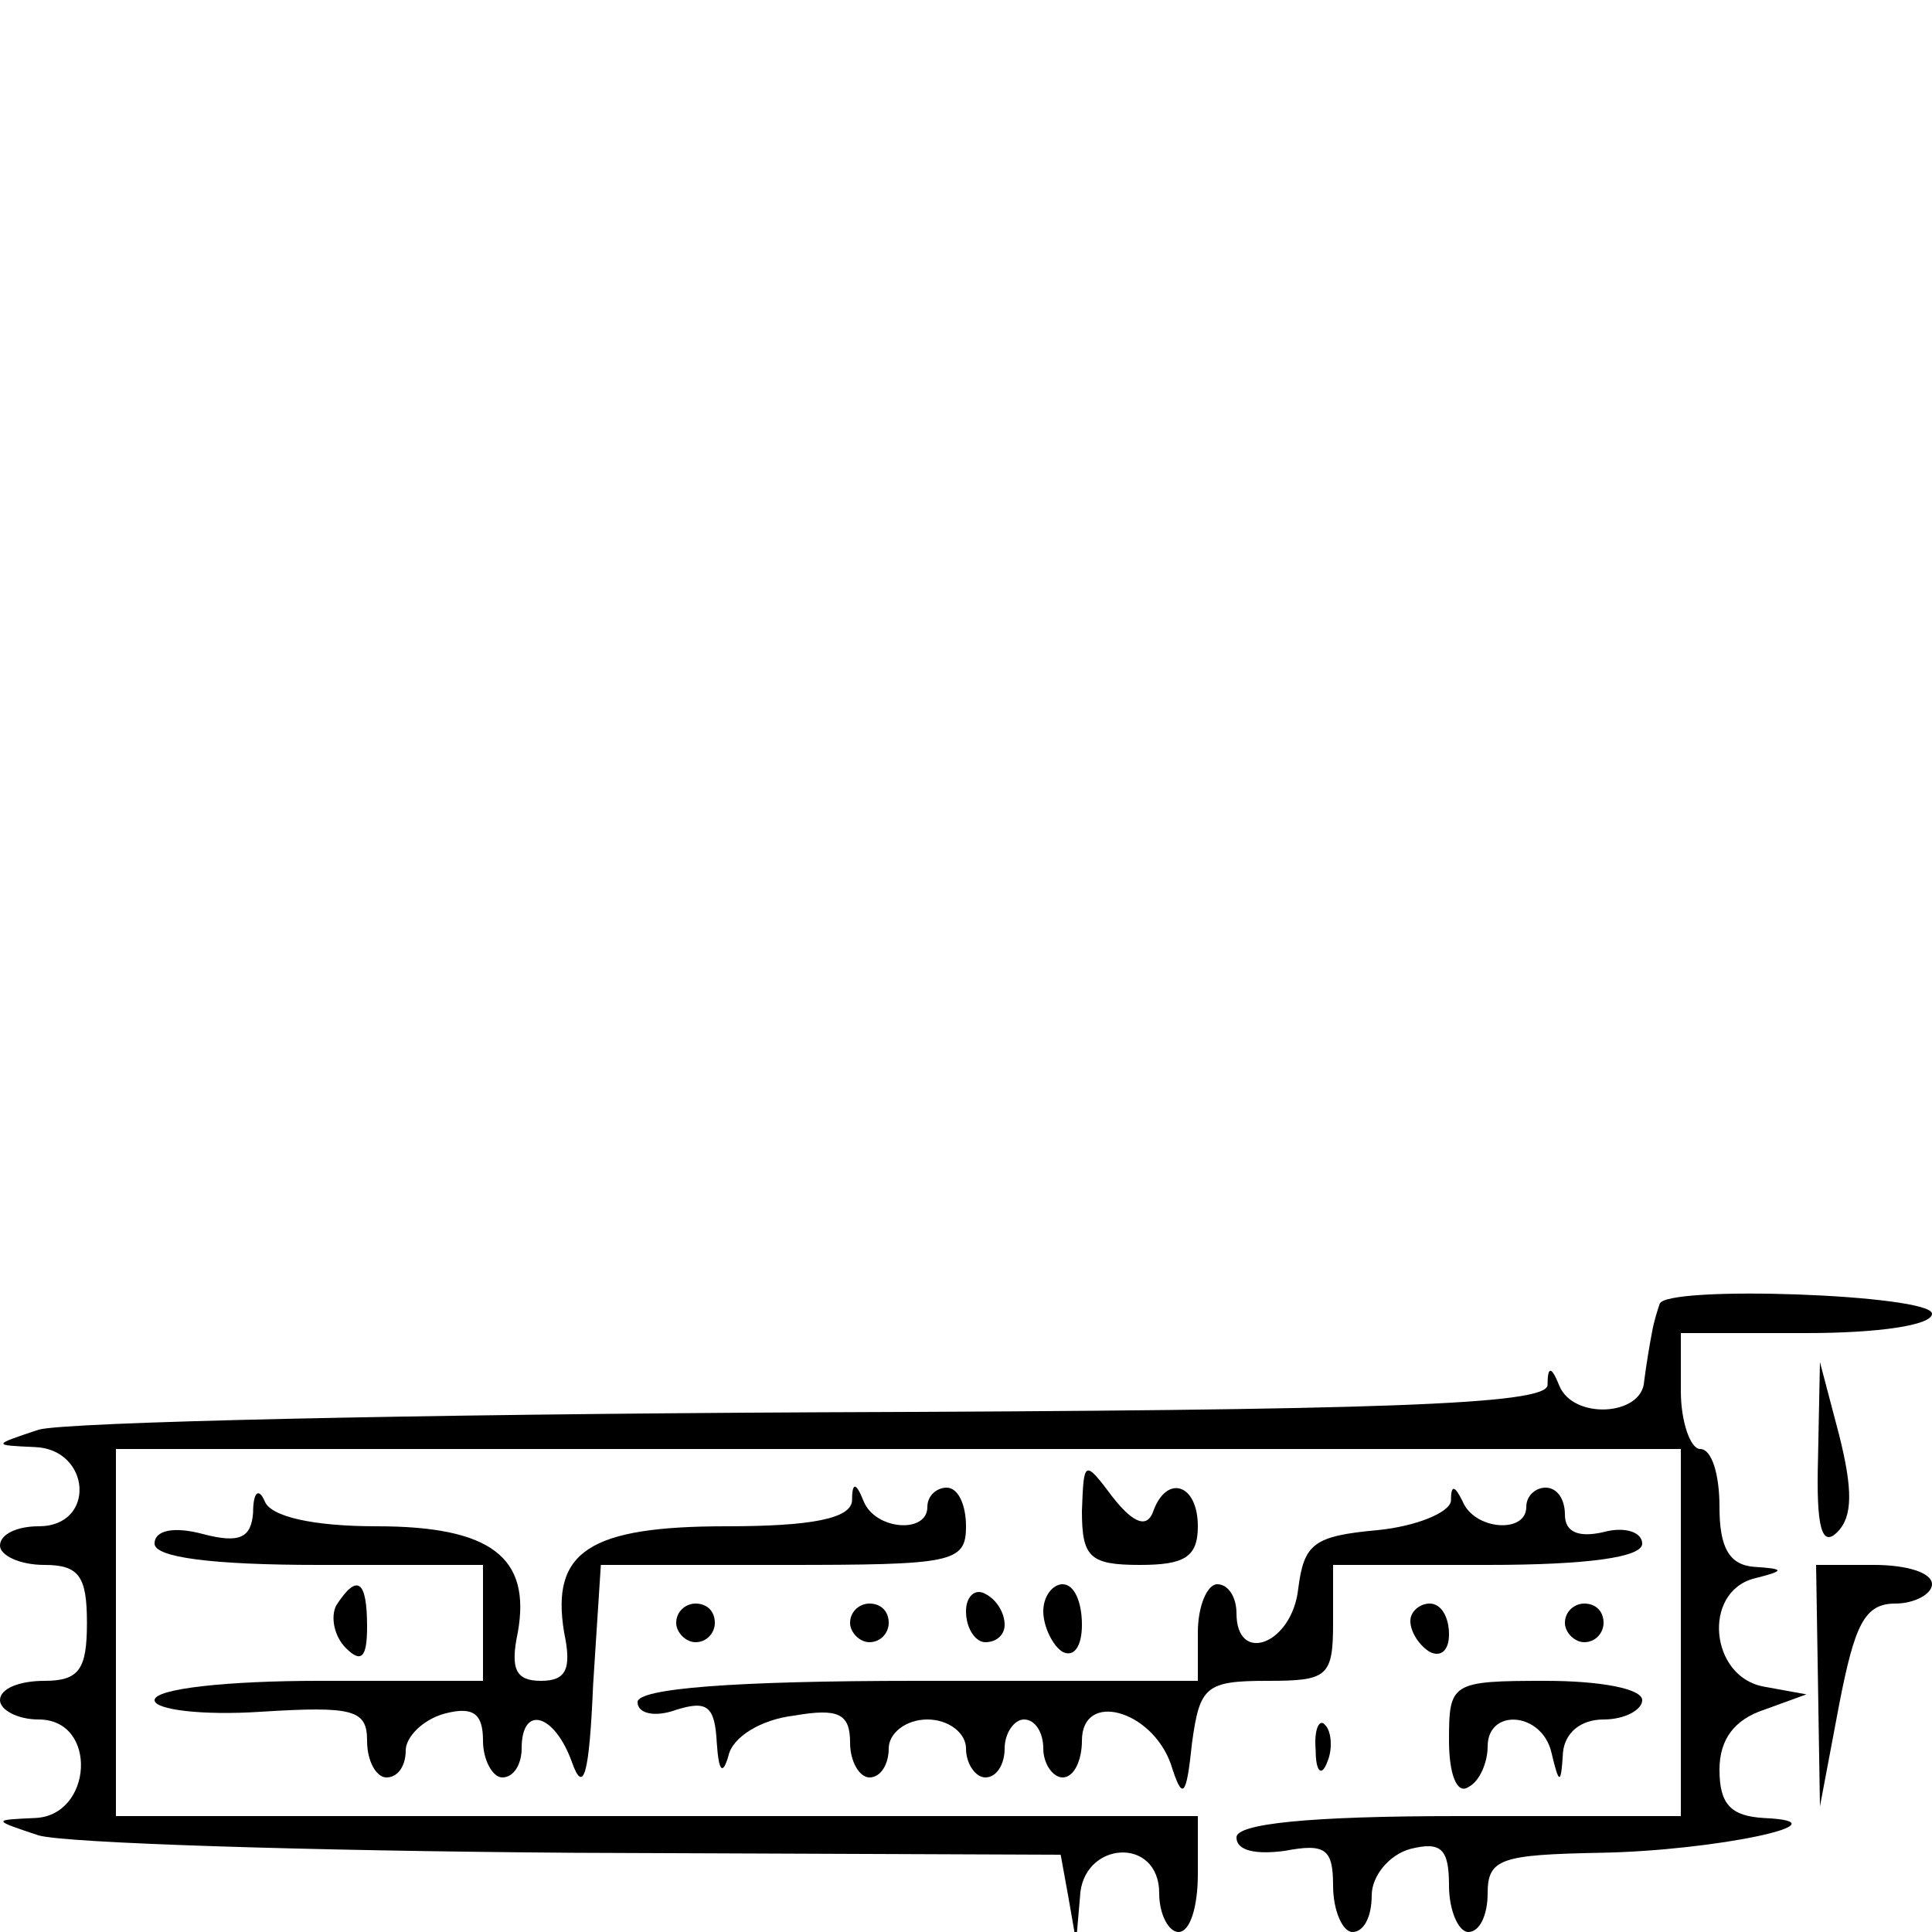 <?xml version="1.0" standalone="no"?>
<!DOCTYPE svg PUBLIC "-//W3C//DTD SVG 20010904//EN"
 "http://www.w3.org/TR/2001/REC-SVG-20010904/DTD/svg10.dtd">
<svg version="1.0" xmlns="http://www.w3.org/2000/svg"
 width="100pt" height="100pt" viewBox="0 0 100 100"
 preserveAspectRatio="xMidYMid meet">
<g transform="translate(0,100) scale(0.1,-0.1)"
fill="#000000" stroke="none">
<path d="M859 325 c-1 -3 -3 -9 -4 -15 -1 -5 -3 -17 -4 -25 -1 -18 -37 -20
-44 -2 -4 10 -6 10 -6 0 -1 -10 -84 -13 -378 -14 -208 -1 -389 -5 -403 -9 -24
-8 -24 -8 -2 -9 29 -1 32 -41 2 -41 -11 0 -20 -4 -20 -10 0 -5 10 -10 23 -10
18 0 22 -6 22 -30 0 -24 -4 -30 -22 -30 -13 0 -23 -4 -23 -10 0 -5 9 -10 20
-10 31 0 28 -50 -2 -51 -22 -1 -22 -1 2 -9 14 -4 138 -8 277 -9 l252 -1 4 -22
4 -23 2 23 c1 29 41 32 41 2 0 -11 5 -20 10 -20 6 0 10 13 10 30 l0 30 -280 0
-280 0 0 95 0 95 405 0 405 0 0 -95 0 -95 -115 0 c-78 0 -115 -4 -115 -11 0
-7 10 -9 25 -7 21 4 25 1 25 -18 0 -13 5 -24 10 -24 6 0 10 8 10 19 0 10 9 21
20 24 16 4 20 0 20 -19 0 -13 5 -24 10 -24 6 0 10 9 10 20 0 18 7 20 58 21 60
1 130 16 85 18 -17 1 -23 7 -23 25 0 16 8 26 23 31 l22 8 -22 4 c-28 5 -32 49
-5 56 16 4 16 5 0 6 -13 1 -18 10 -18 31 0 17 -4 30 -10 30 -5 0 -10 14 -10
30 l0 30 65 0 c37 0 65 4 65 10 0 10 -139 15 -141 5z"/>
<path d="M941 245 c-1 -36 2 -46 10 -38 8 8 8 22 1 50 l-10 38 -1 -50z"/>
<path d="M560 218 c0 -24 4 -28 30 -28 23 0 30 4 30 20 0 22 -16 27 -23 8 -3
-9 -10 -7 -21 7 -15 20 -15 19 -16 -7z"/>
<path d="M131 217 c-1 -13 -7 -16 -26 -11 -15 4 -25 2 -25 -5 0 -7 29 -11 85
-11 l85 0 0 -30 0 -30 -85 0 c-47 0 -85 -4 -85 -10 0 -5 25 -8 55 -6 48 3 55
1 55 -15 0 -11 5 -19 10 -19 6 0 10 6 10 14 0 7 9 16 20 19 15 4 20 0 20 -14
0 -10 5 -19 10 -19 6 0 10 7 10 15 0 23 17 18 26 -7 6 -17 9 -7 11 40 l4 62
94 0 c88 0 95 1 95 20 0 11 -4 20 -10 20 -5 0 -10 -4 -10 -10 0 -14 -27 -12
-33 3 -4 10 -6 10 -6 0 -1 -9 -21 -13 -65 -13 -71 0 -91 -13 -84 -55 4 -19 1
-25 -12 -25 -13 0 -16 6 -12 25 7 39 -14 55 -73 55 -33 0 -55 5 -58 13 -3 7
-6 5 -6 -6z"/>
<path d="M751 223 c-1 -6 -18 -13 -38 -15 -33 -3 -38 -7 -41 -30 -3 -29 -32
-40 -32 -13 0 8 -4 15 -10 15 -5 0 -10 -11 -10 -25 l0 -25 -145 0 c-96 0 -145
-4 -145 -11 0 -6 9 -8 20 -4 16 5 20 2 21 -17 1 -15 3 -17 6 -7 2 10 17 19 34
21 23 4 29 1 29 -14 0 -10 5 -18 10 -18 6 0 10 7 10 15 0 8 9 15 20 15 11 0
20 -7 20 -15 0 -8 5 -15 10 -15 6 0 10 7 10 15 0 8 5 15 10 15 6 0 10 -7 10
-15 0 -8 5 -15 10 -15 6 0 10 9 10 19 0 26 36 16 46 -12 6 -19 8 -18 11 11 4
29 7 32 39 32 31 0 34 2 34 30 l0 30 80 0 c52 0 80 4 80 11 0 6 -9 9 -20 6
-13 -3 -20 0 -20 9 0 8 -4 14 -10 14 -5 0 -10 -4 -10 -10 0 -14 -27 -12 -33 3
-4 8 -6 9 -6 0z"/>
<path d="M941 128 l1 -63 10 53 c8 41 13 52 29 52 10 0 19 5 19 10 0 6 -13 10
-30 10 l-30 0 1 -62z"/>
<path d="M174 169 c-3 -6 -1 -16 5 -22 8 -8 11 -5 11 11 0 24 -5 28 -16 11z"/>
<path d="M500 166 c0 -9 5 -16 10 -16 6 0 10 4 10 9 0 6 -4 13 -10 16 -5 3
-10 -1 -10 -9z"/>
<path d="M540 166 c0 -8 5 -18 10 -21 6 -3 10 3 10 14 0 12 -4 21 -10 21 -5 0
-10 -6 -10 -14z"/>
<path d="M350 160 c0 -5 5 -10 10 -10 6 0 10 5 10 10 0 6 -4 10 -10 10 -5 0
-10 -4 -10 -10z"/>
<path d="M440 160 c0 -5 5 -10 10 -10 6 0 10 5 10 10 0 6 -4 10 -10 10 -5 0
-10 -4 -10 -10z"/>
<path d="M730 161 c0 -6 5 -13 10 -16 6 -3 10 1 10 9 0 9 -4 16 -10 16 -5 0
-10 -4 -10 -9z"/>
<path d="M810 160 c0 -5 5 -10 10 -10 6 0 10 5 10 10 0 6 -4 10 -10 10 -5 0
-10 -4 -10 -10z"/>
<path d="M750 99 c0 -17 4 -28 10 -24 6 3 10 13 10 21 0 20 28 18 33 -3 4 -17
5 -17 6 0 1 10 9 17 21 17 11 0 20 5 20 10 0 6 -22 10 -50 10 -49 0 -50 -1
-50 -31z"/>
<path d="M681 94 c0 -11 3 -14 6 -6 3 7 2 16 -1 19 -3 4 -6 -2 -5 -13z"/>
</g>
</svg>
